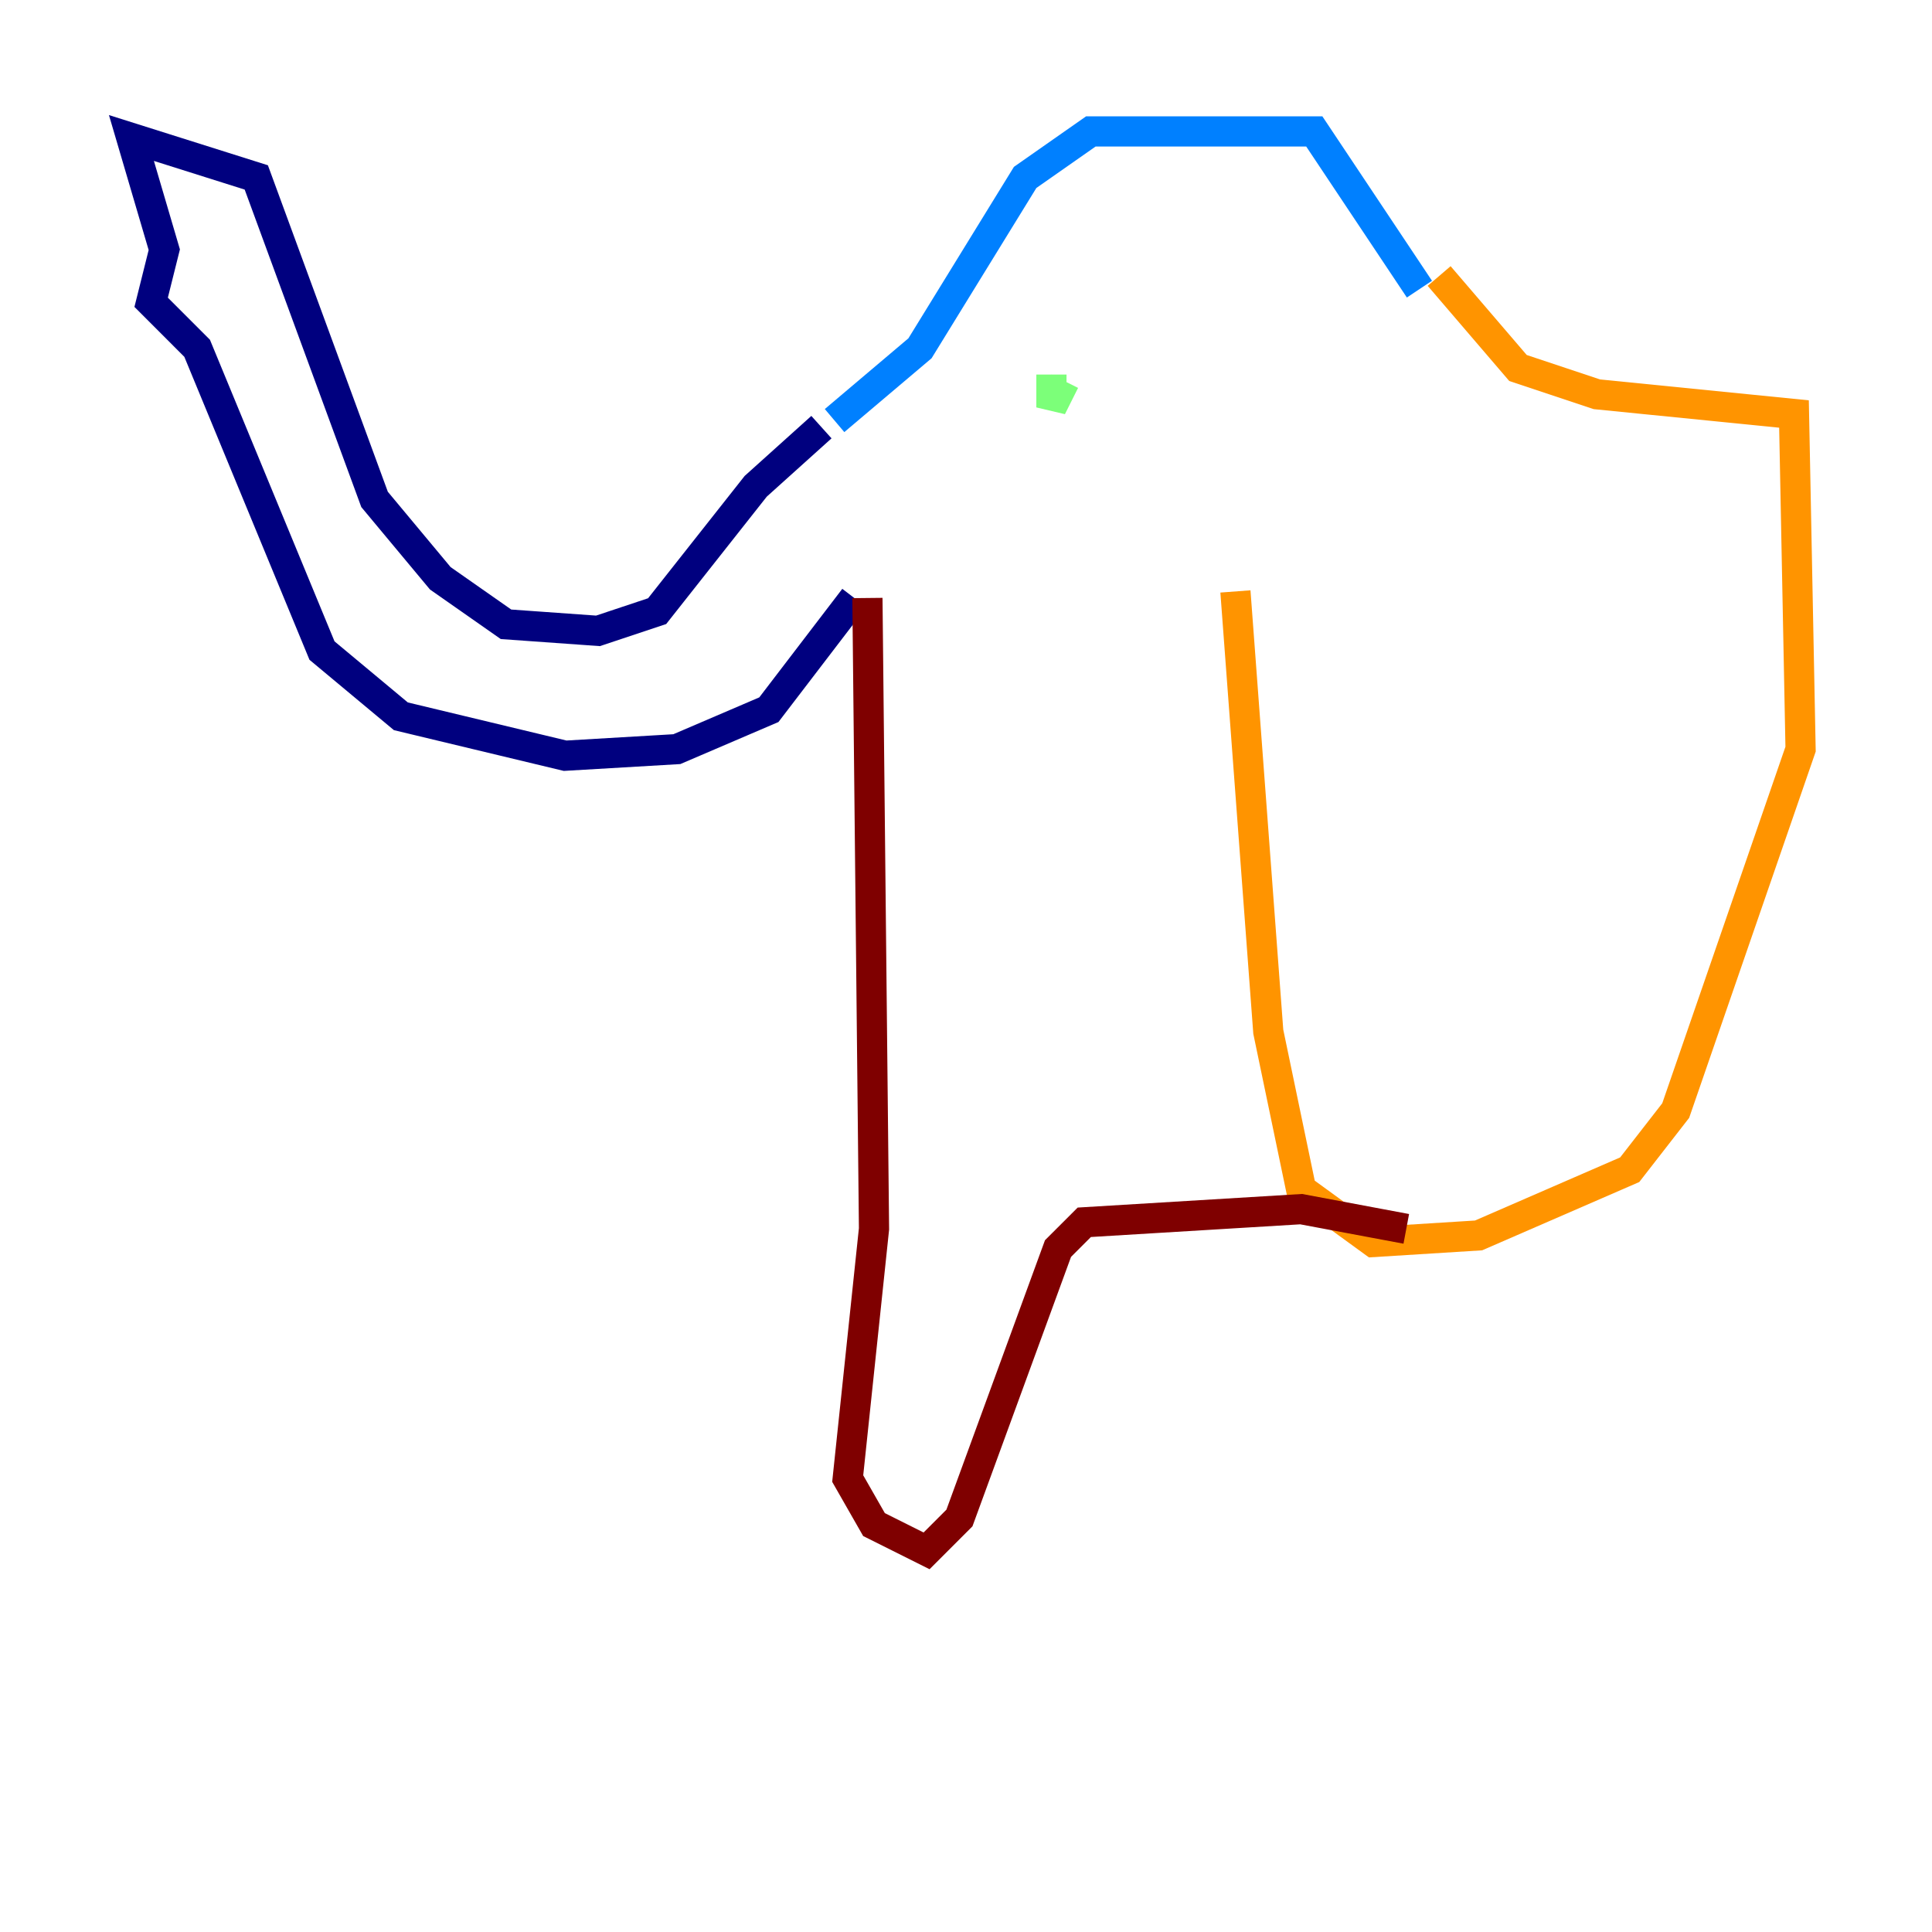 <?xml version="1.0" encoding="utf-8" ?>
<svg baseProfile="tiny" height="128" version="1.2" viewBox="0,0,128,128" width="128" xmlns="http://www.w3.org/2000/svg" xmlns:ev="http://www.w3.org/2001/xml-events" xmlns:xlink="http://www.w3.org/1999/xlink"><defs /><polyline fill="none" points="54.422,28.299 50.068,32.218 43.537,40.49 39.619,41.796 33.524,41.361 29.17,38.313 24.816,33.088 16.98,11.755 8.707,9.143 10.884,16.544 10.014,20.027 13.061,23.075 21.333,43.102 26.558,47.456 37.442,50.068 44.843,49.633 50.939,47.02 56.599,39.619" stroke="#00007f" stroke-width="2" /><polyline fill="none" points="55.292,27.864 60.952,23.075 67.918,11.755 72.272,8.707 87.075,8.707 94.041,19.157" stroke="#0080ff" stroke-width="2" /><polyline fill="none" points="69.66,24.816 69.66,26.993 70.531,25.252" stroke="#7cff79" stroke-width="2" /><polyline fill="none" points="95.347,18.286 100.571,24.381 105.796,26.122 118.857,27.429 119.293,49.633 111.02,73.578 107.973,77.497 97.959,81.85 90.993,82.286 86.204,78.803 84.027,68.354 81.85,39.184" stroke="#ff9400" stroke-width="2" /><polyline fill="none" points="57.469,39.619 57.905,81.415 56.163,97.959 57.905,101.007 61.388,102.748 63.565,100.571 70.095,82.721 71.837,80.98 86.204,80.109 93.17,81.415" stroke="#7f0000" stroke-width="2" /></svg>